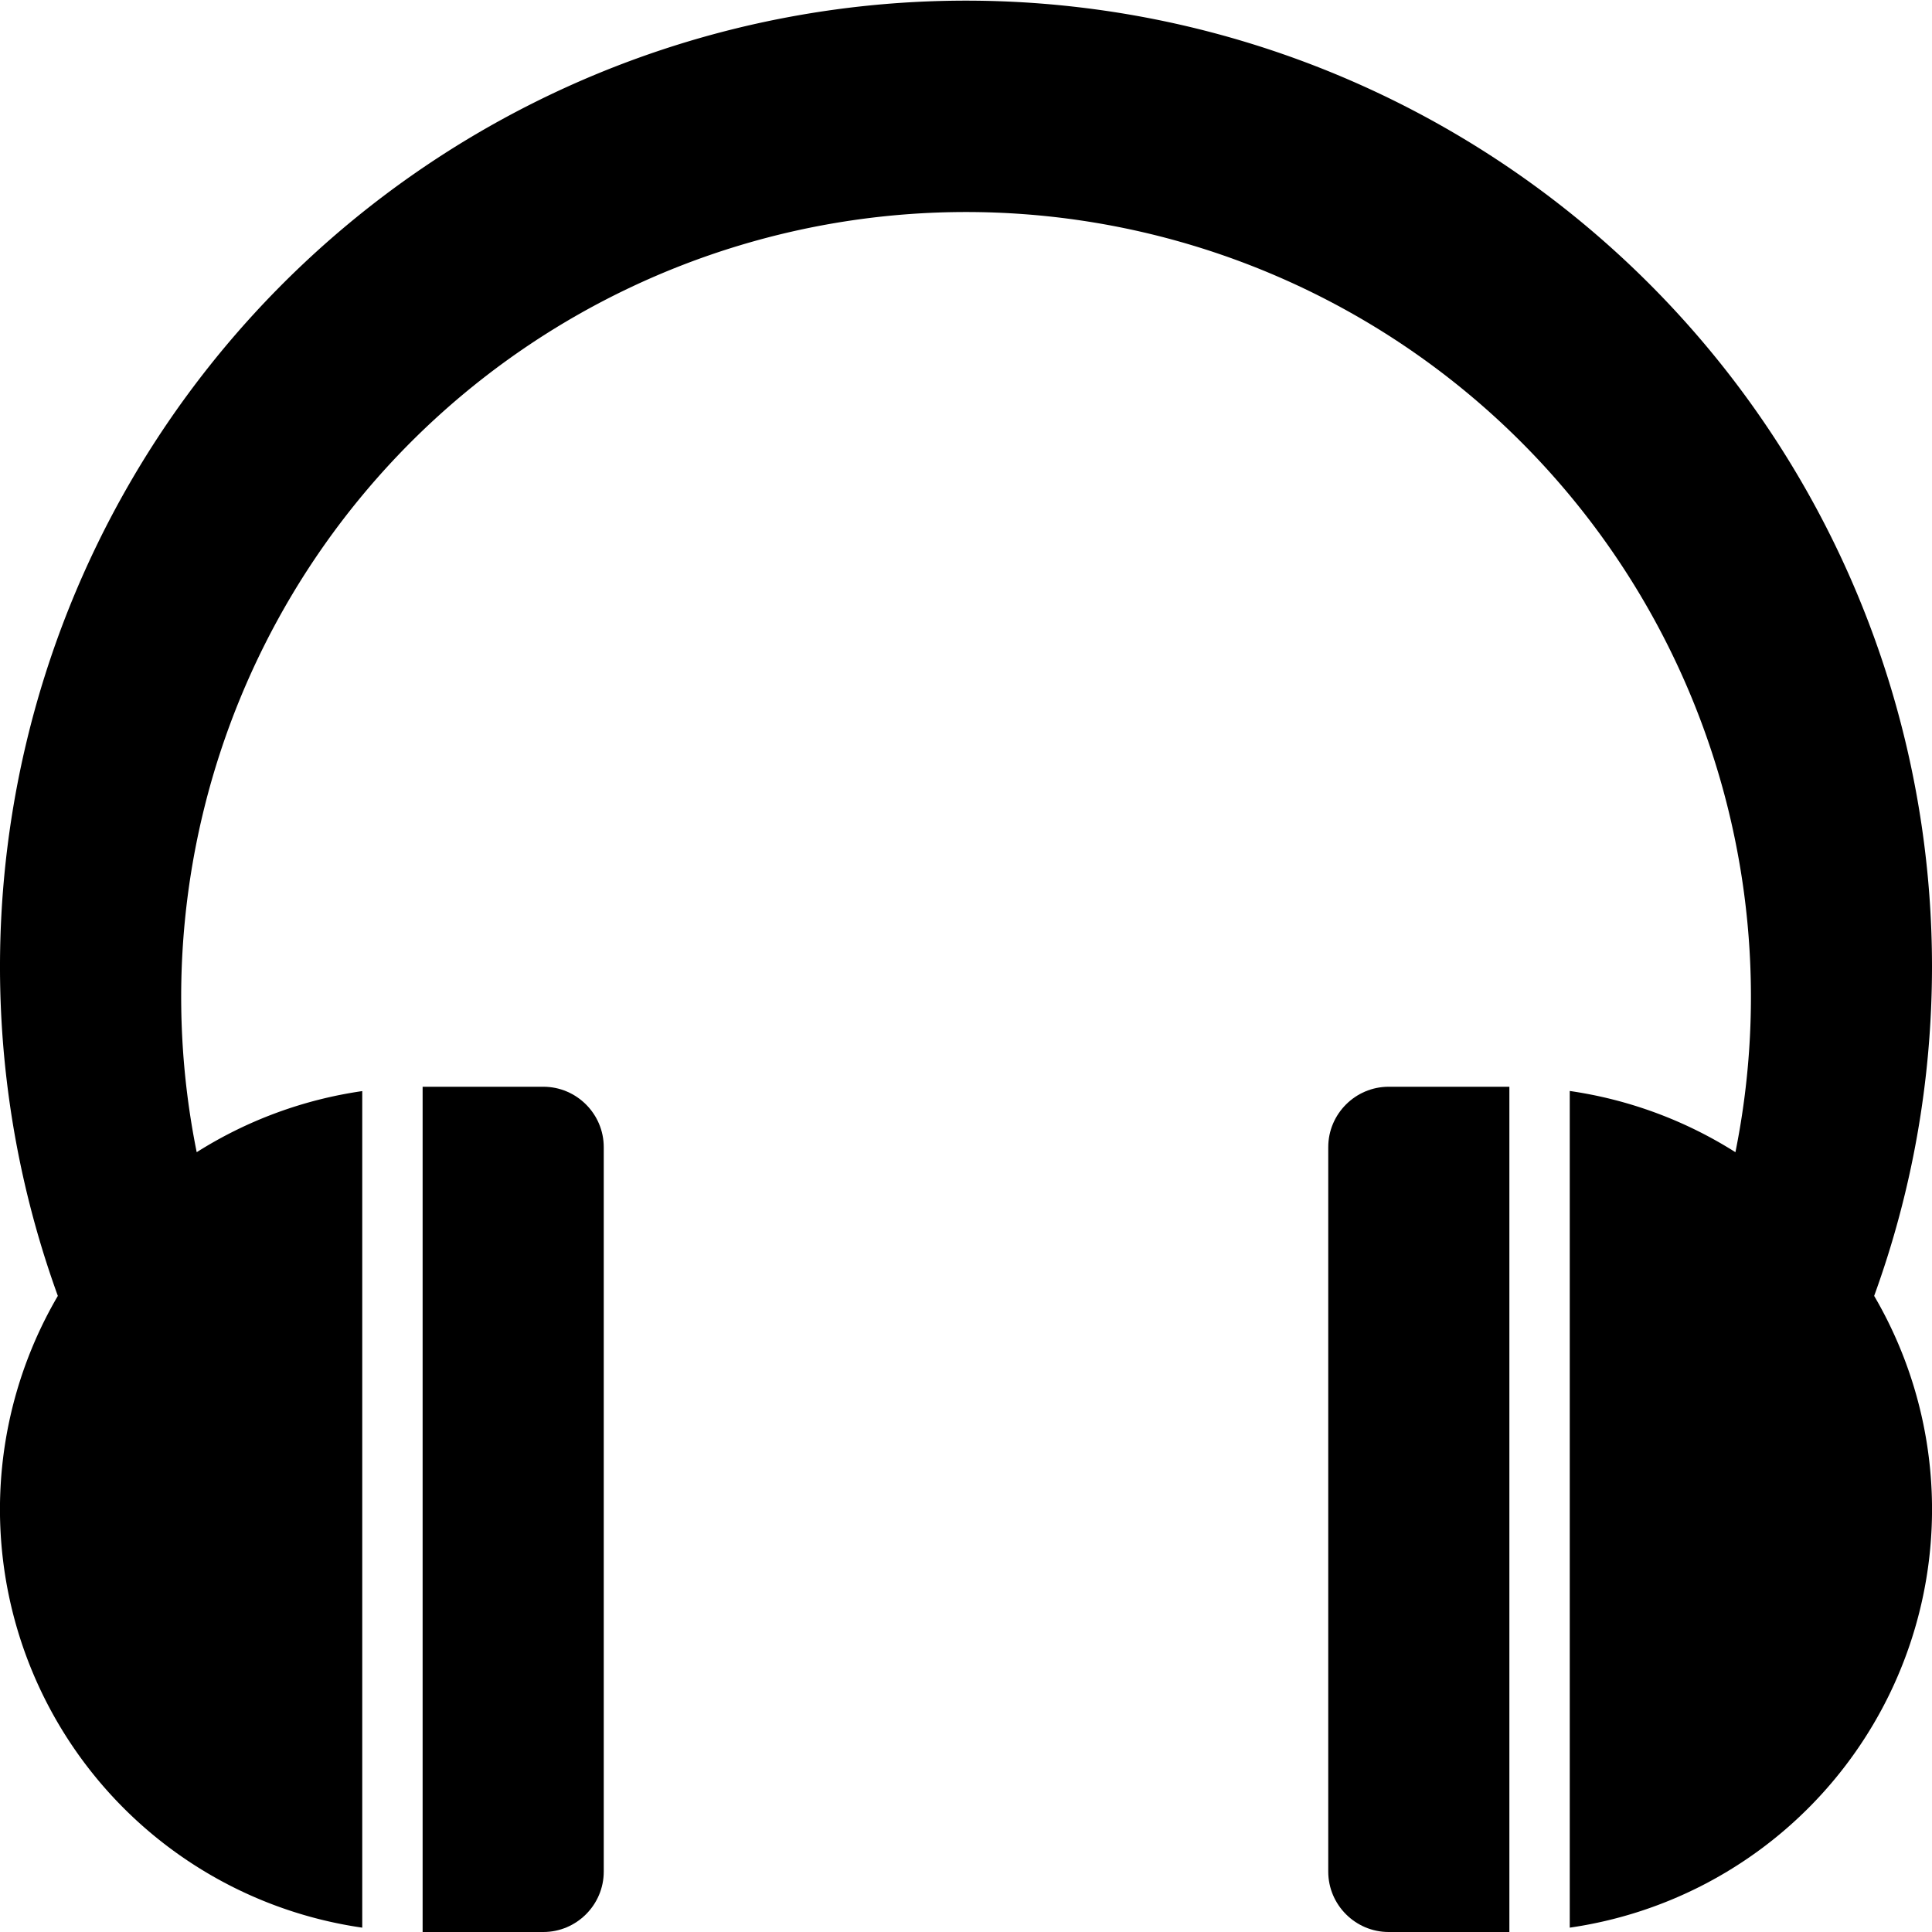 <svg xmlns="http://www.w3.org/2000/svg" width="1em" height="1em" viewBox="0 0 16 16"><path fill="currentColor" d="M4.5 9h-1v7h1c.275 0 .5-.225.5-.5v-6c0-.275-.225-.5-.5-.5m7 0c-.275 0-.5.225-.5.5v6c0 .275.225.5.5.5h1V9z"/><path fill="currentColor" d="M16 8A8 8 0 1 0 .479 10.732A3.5 3.5 0 0 0 3 15.964V9.036a3.5 3.5 0 0 0-1.371.506a6.5 6.5 0 1 1 12.743 0A3.5 3.5 0 0 0 13 9.035v6.929a3.5 3.5 0 0 0 2.521-5.232C15.831 9.879 16 8.959 16 8"/></svg>